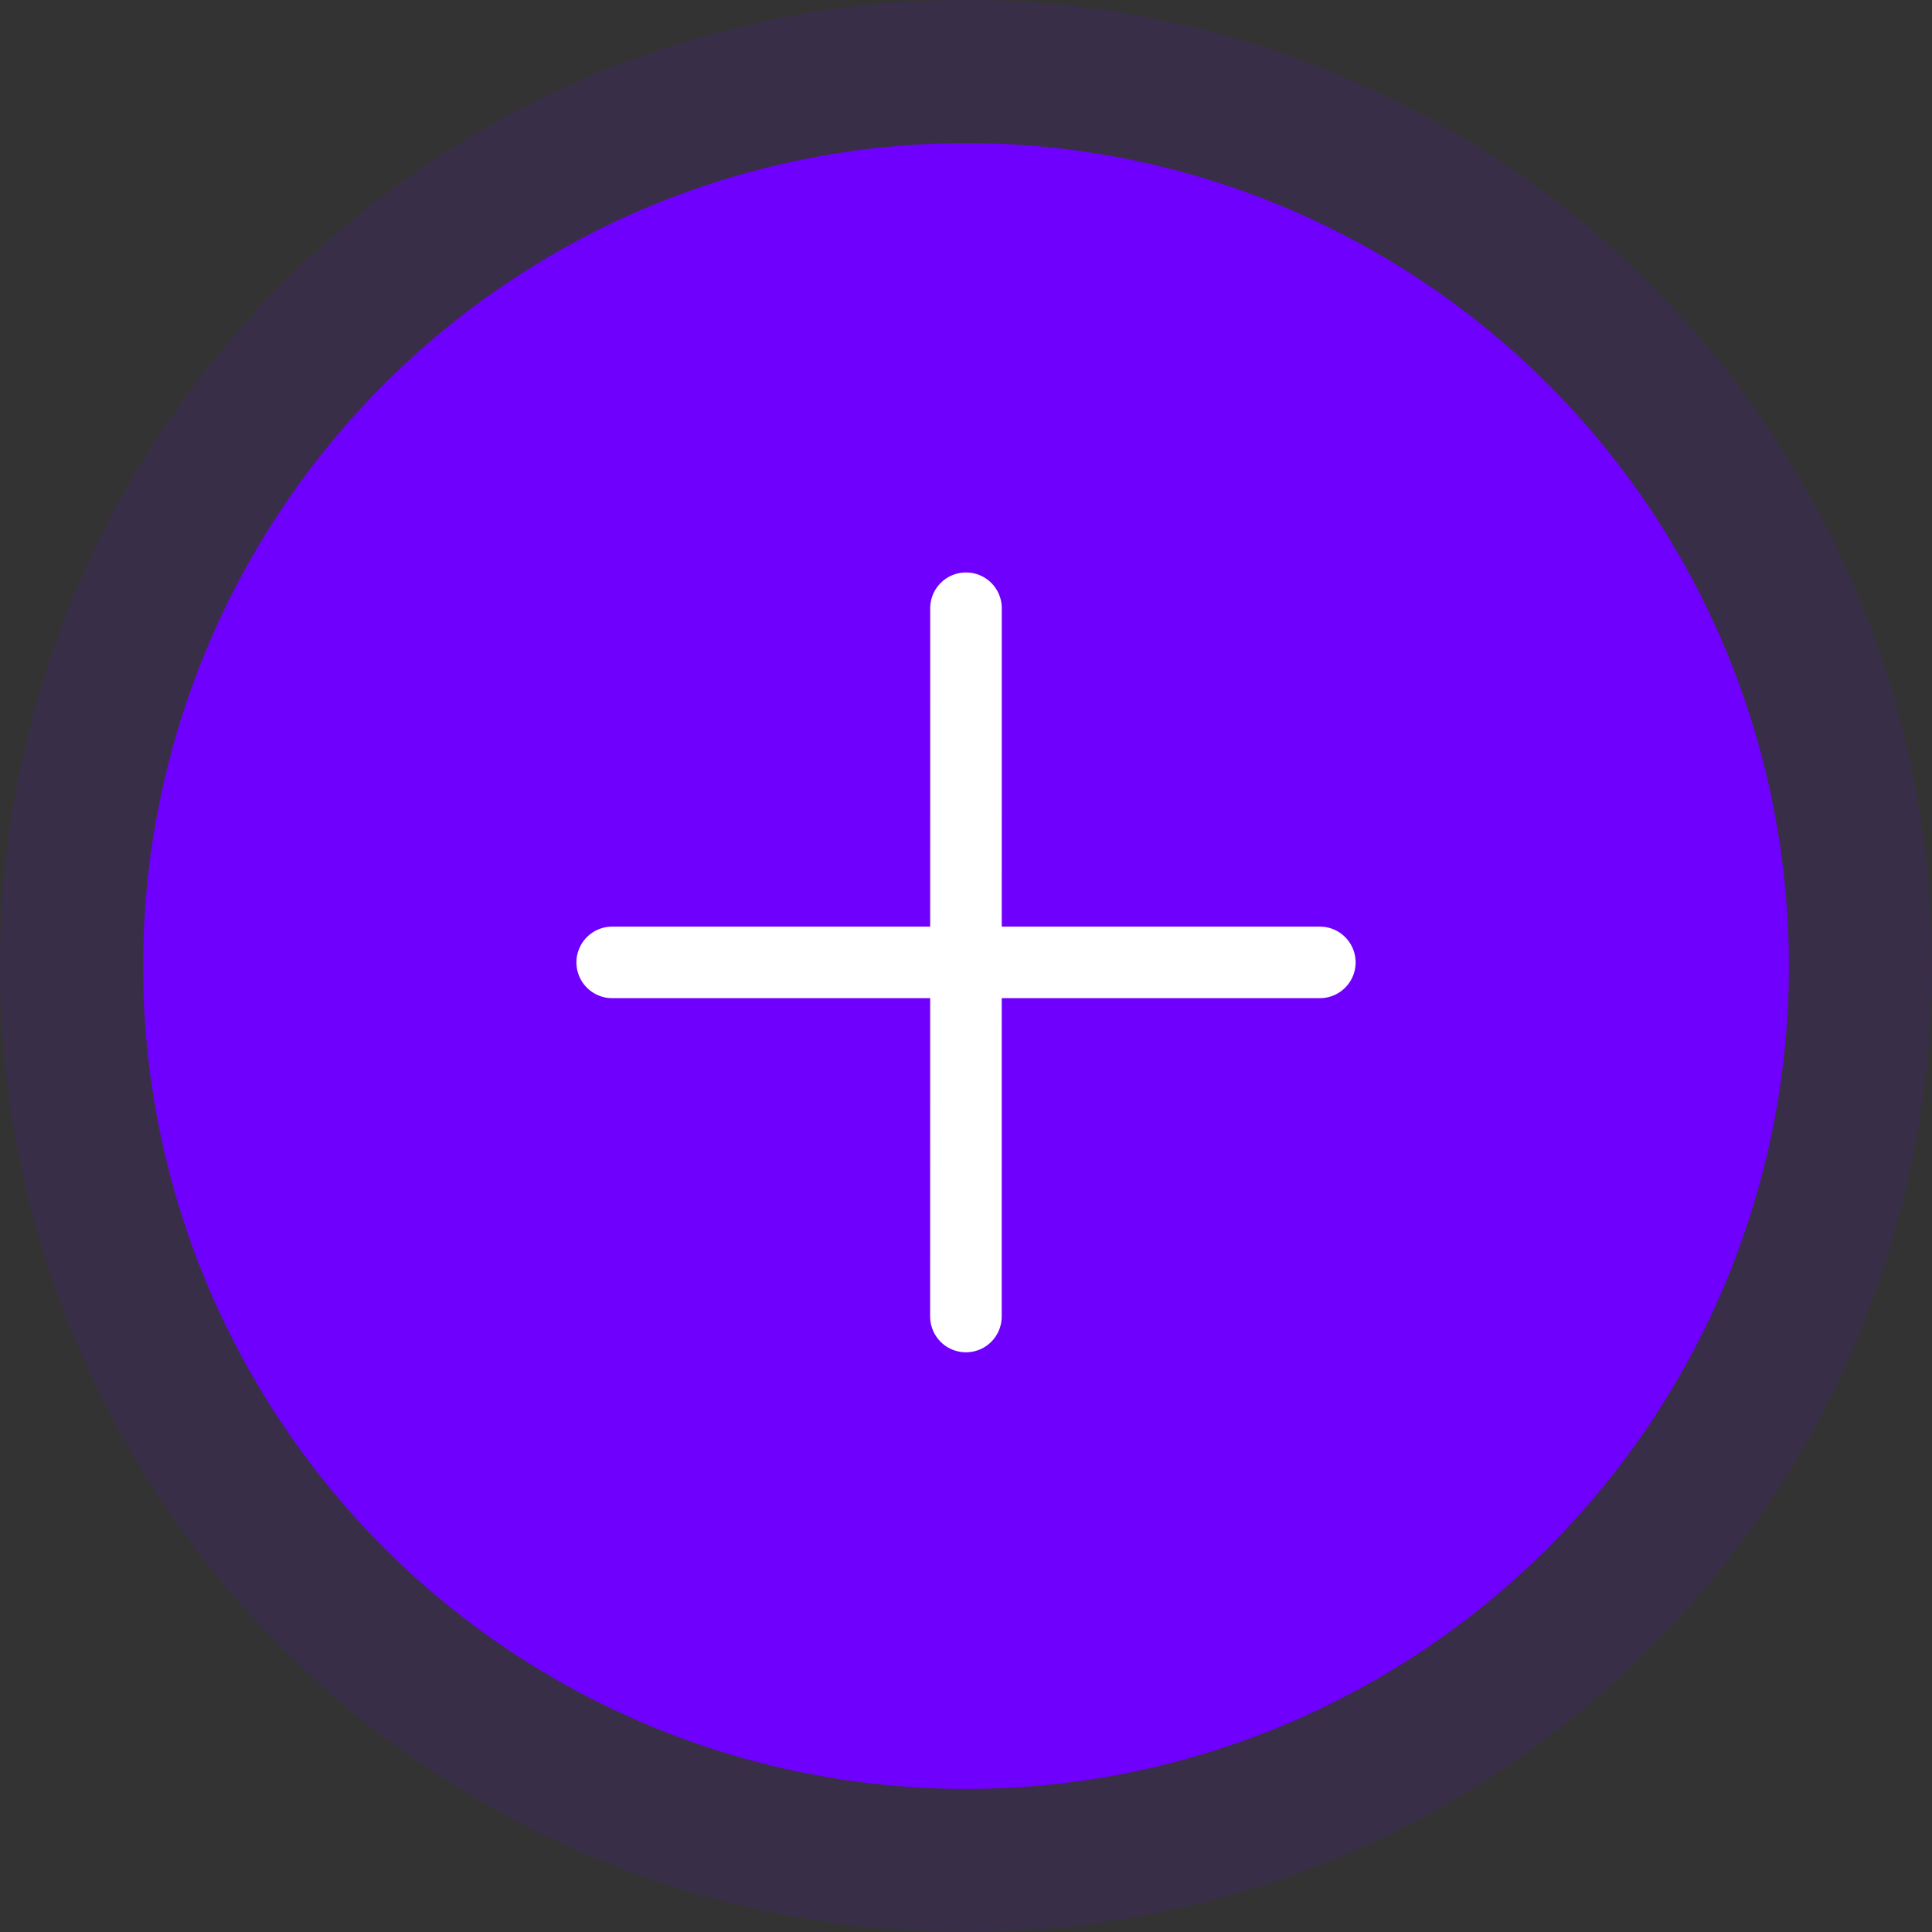 <svg width="54" height="54" viewBox="0 0 54 54" fill="none" xmlns="http://www.w3.org/2000/svg">
<rect x="0" y="0" width="54" height="54" fill="#333333" stroke="none"/>
<circle opacity="0.1" cx="27" cy="27" r="27" fill="#6F00FE"/>
<circle cx="27" cy="27" r="23" fill="#6F00FE"/>
<path d="M36.89 26.899H17.111" stroke="white" stroke-width="2" stroke-linecap="round" stroke-linejoin="round"/>
<path d="M26.998 36.797L27 17" stroke="white" stroke-width="2" stroke-linecap="round" stroke-linejoin="round"/>
</svg>
